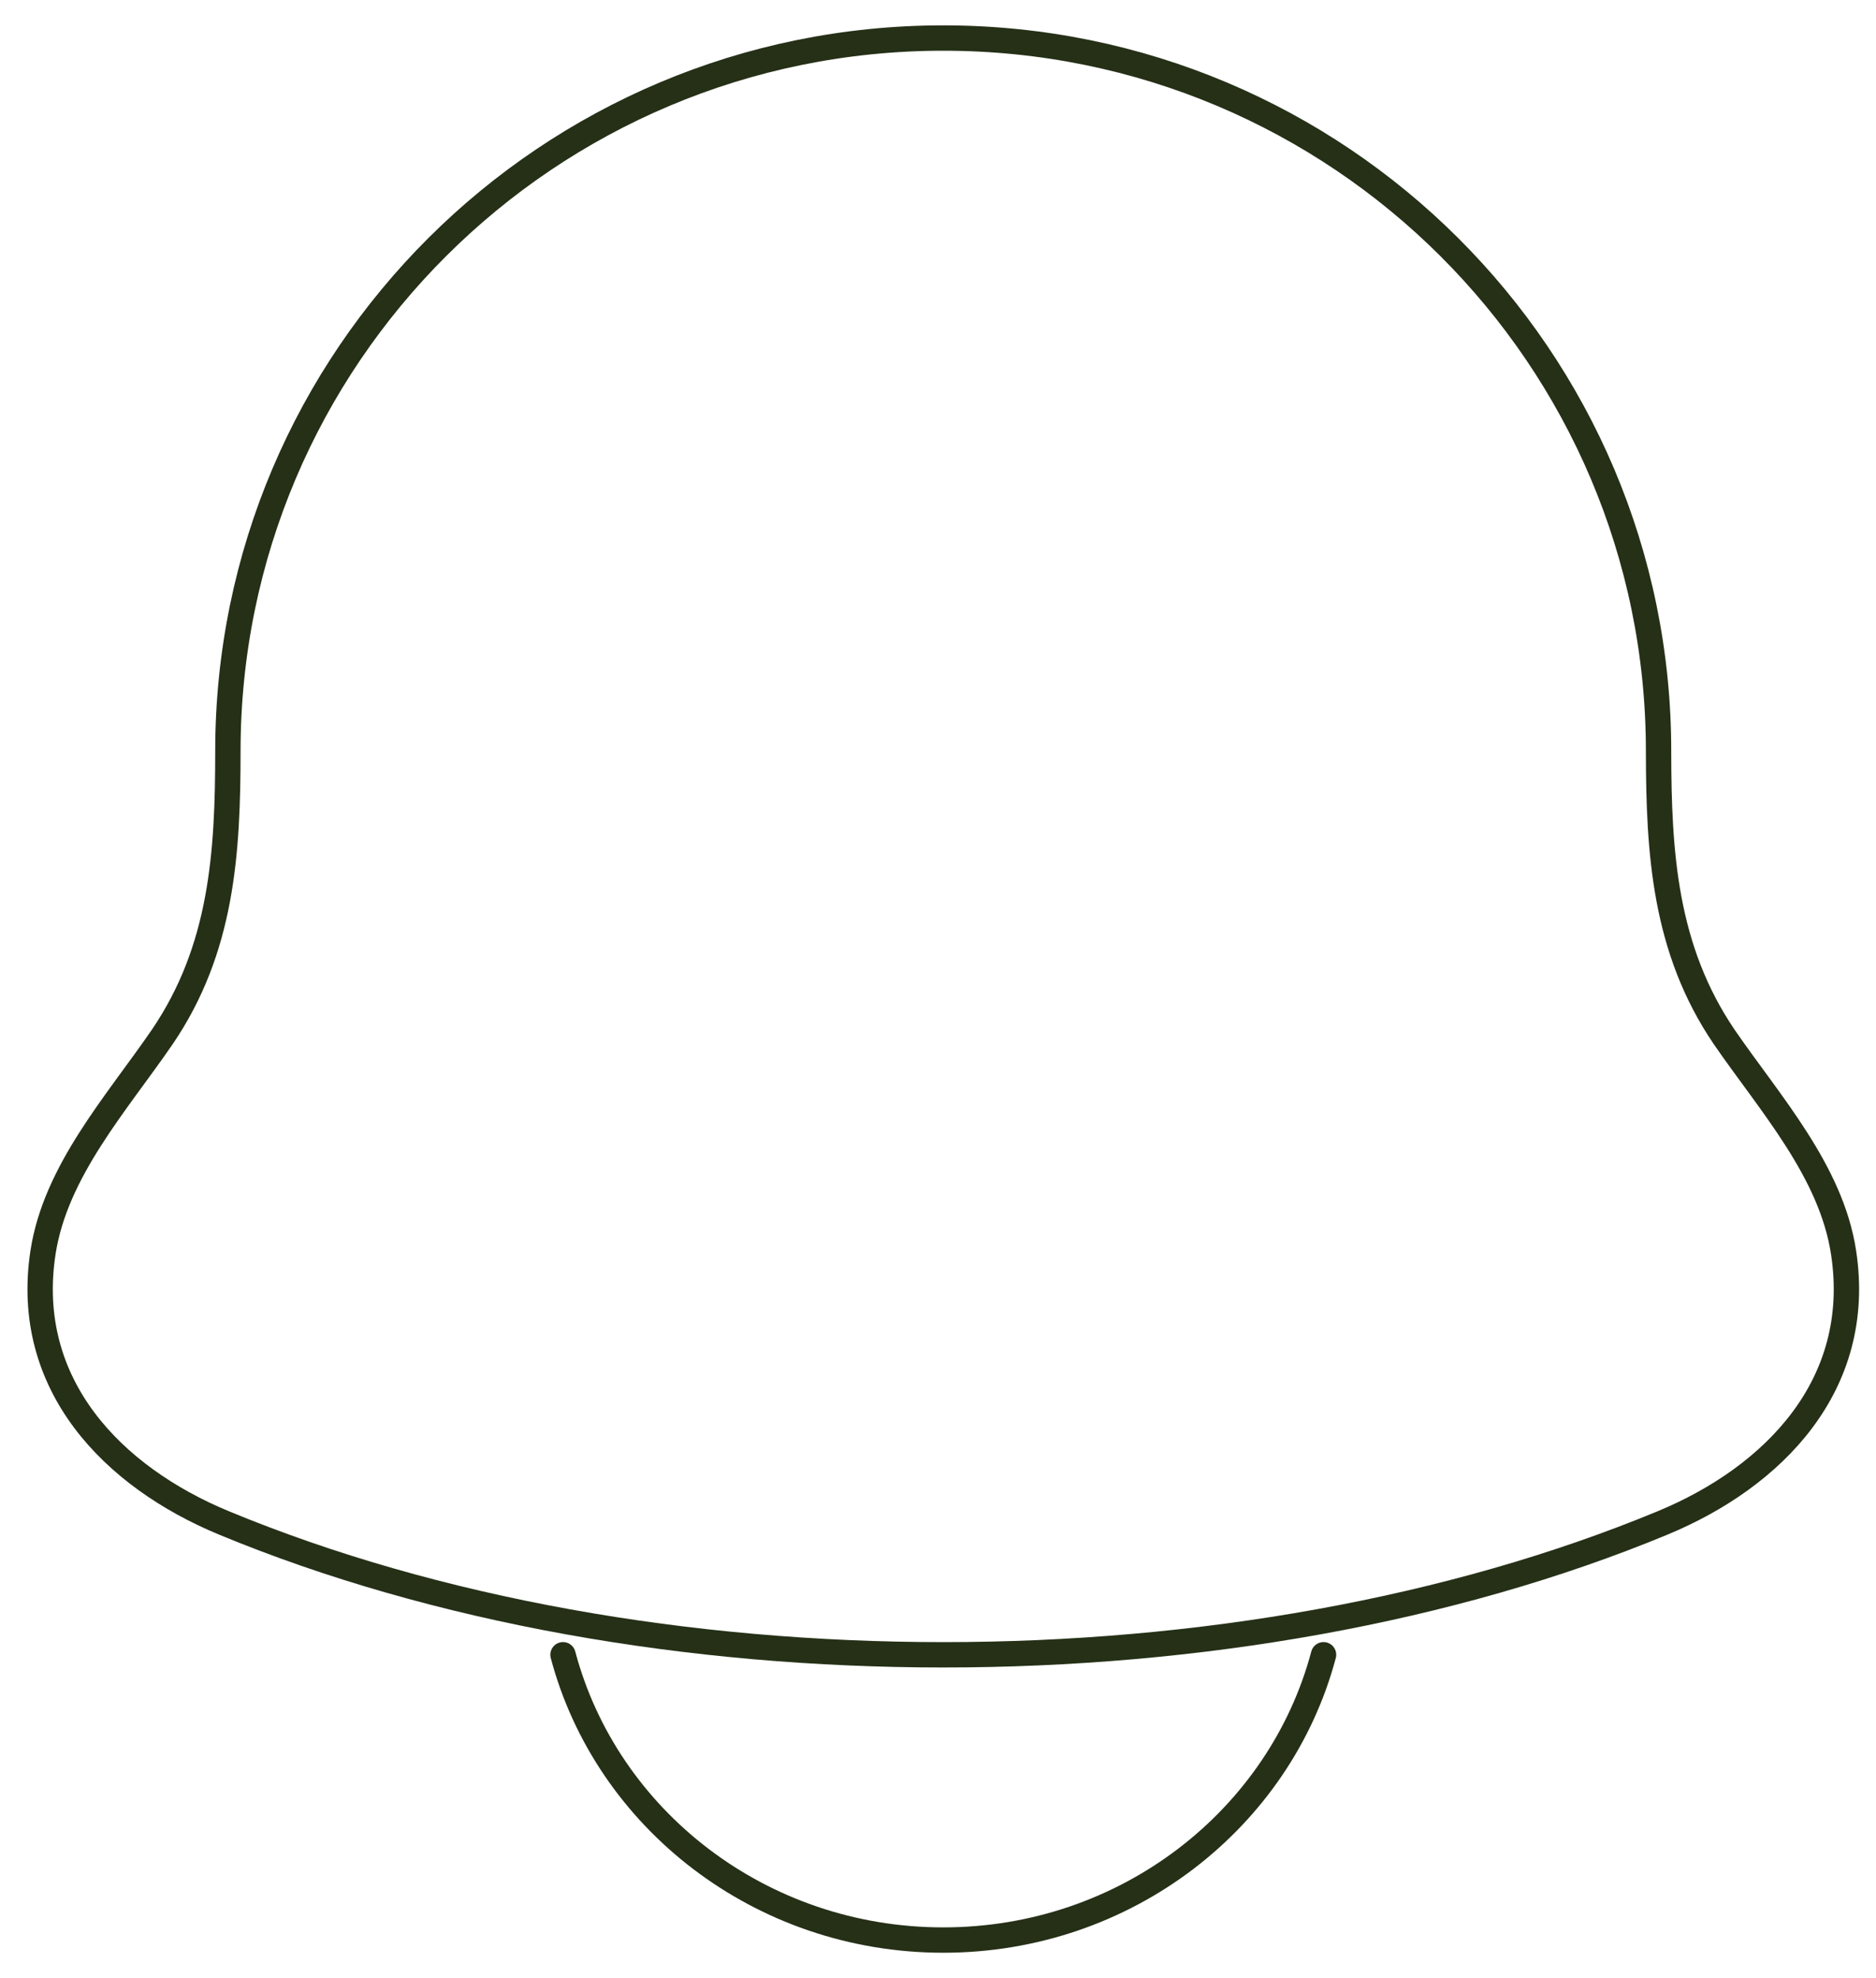 <svg width="74" height="78" viewBox="0 0 74 78" fill="none" xmlns="http://www.w3.org/2000/svg">
<path d="M1.696 49.388C0.897 54.615 4.463 58.241 8.828 60.049C25.564 66.986 48.852 66.986 65.588 60.049C69.953 58.241 73.519 54.611 72.721 49.388C72.233 46.174 69.807 43.5 68.01 40.886C65.659 37.421 65.427 33.645 65.423 29.625C65.427 14.092 52.797 1.5 37.208 1.5C21.619 1.5 8.989 14.092 8.989 29.625C8.989 33.645 8.757 37.425 6.402 40.886C4.609 43.5 2.187 46.174 1.696 49.388Z" stroke="#253017" stroke-linecap="round" stroke-linejoin="round"/>
<path d="M22.208 65.25C23.925 71.719 29.993 76.5 37.208 76.5C44.427 76.5 50.487 71.719 52.208 65.25" stroke="#253017" stroke-linecap="round" stroke-linejoin="round"/>
</svg>
